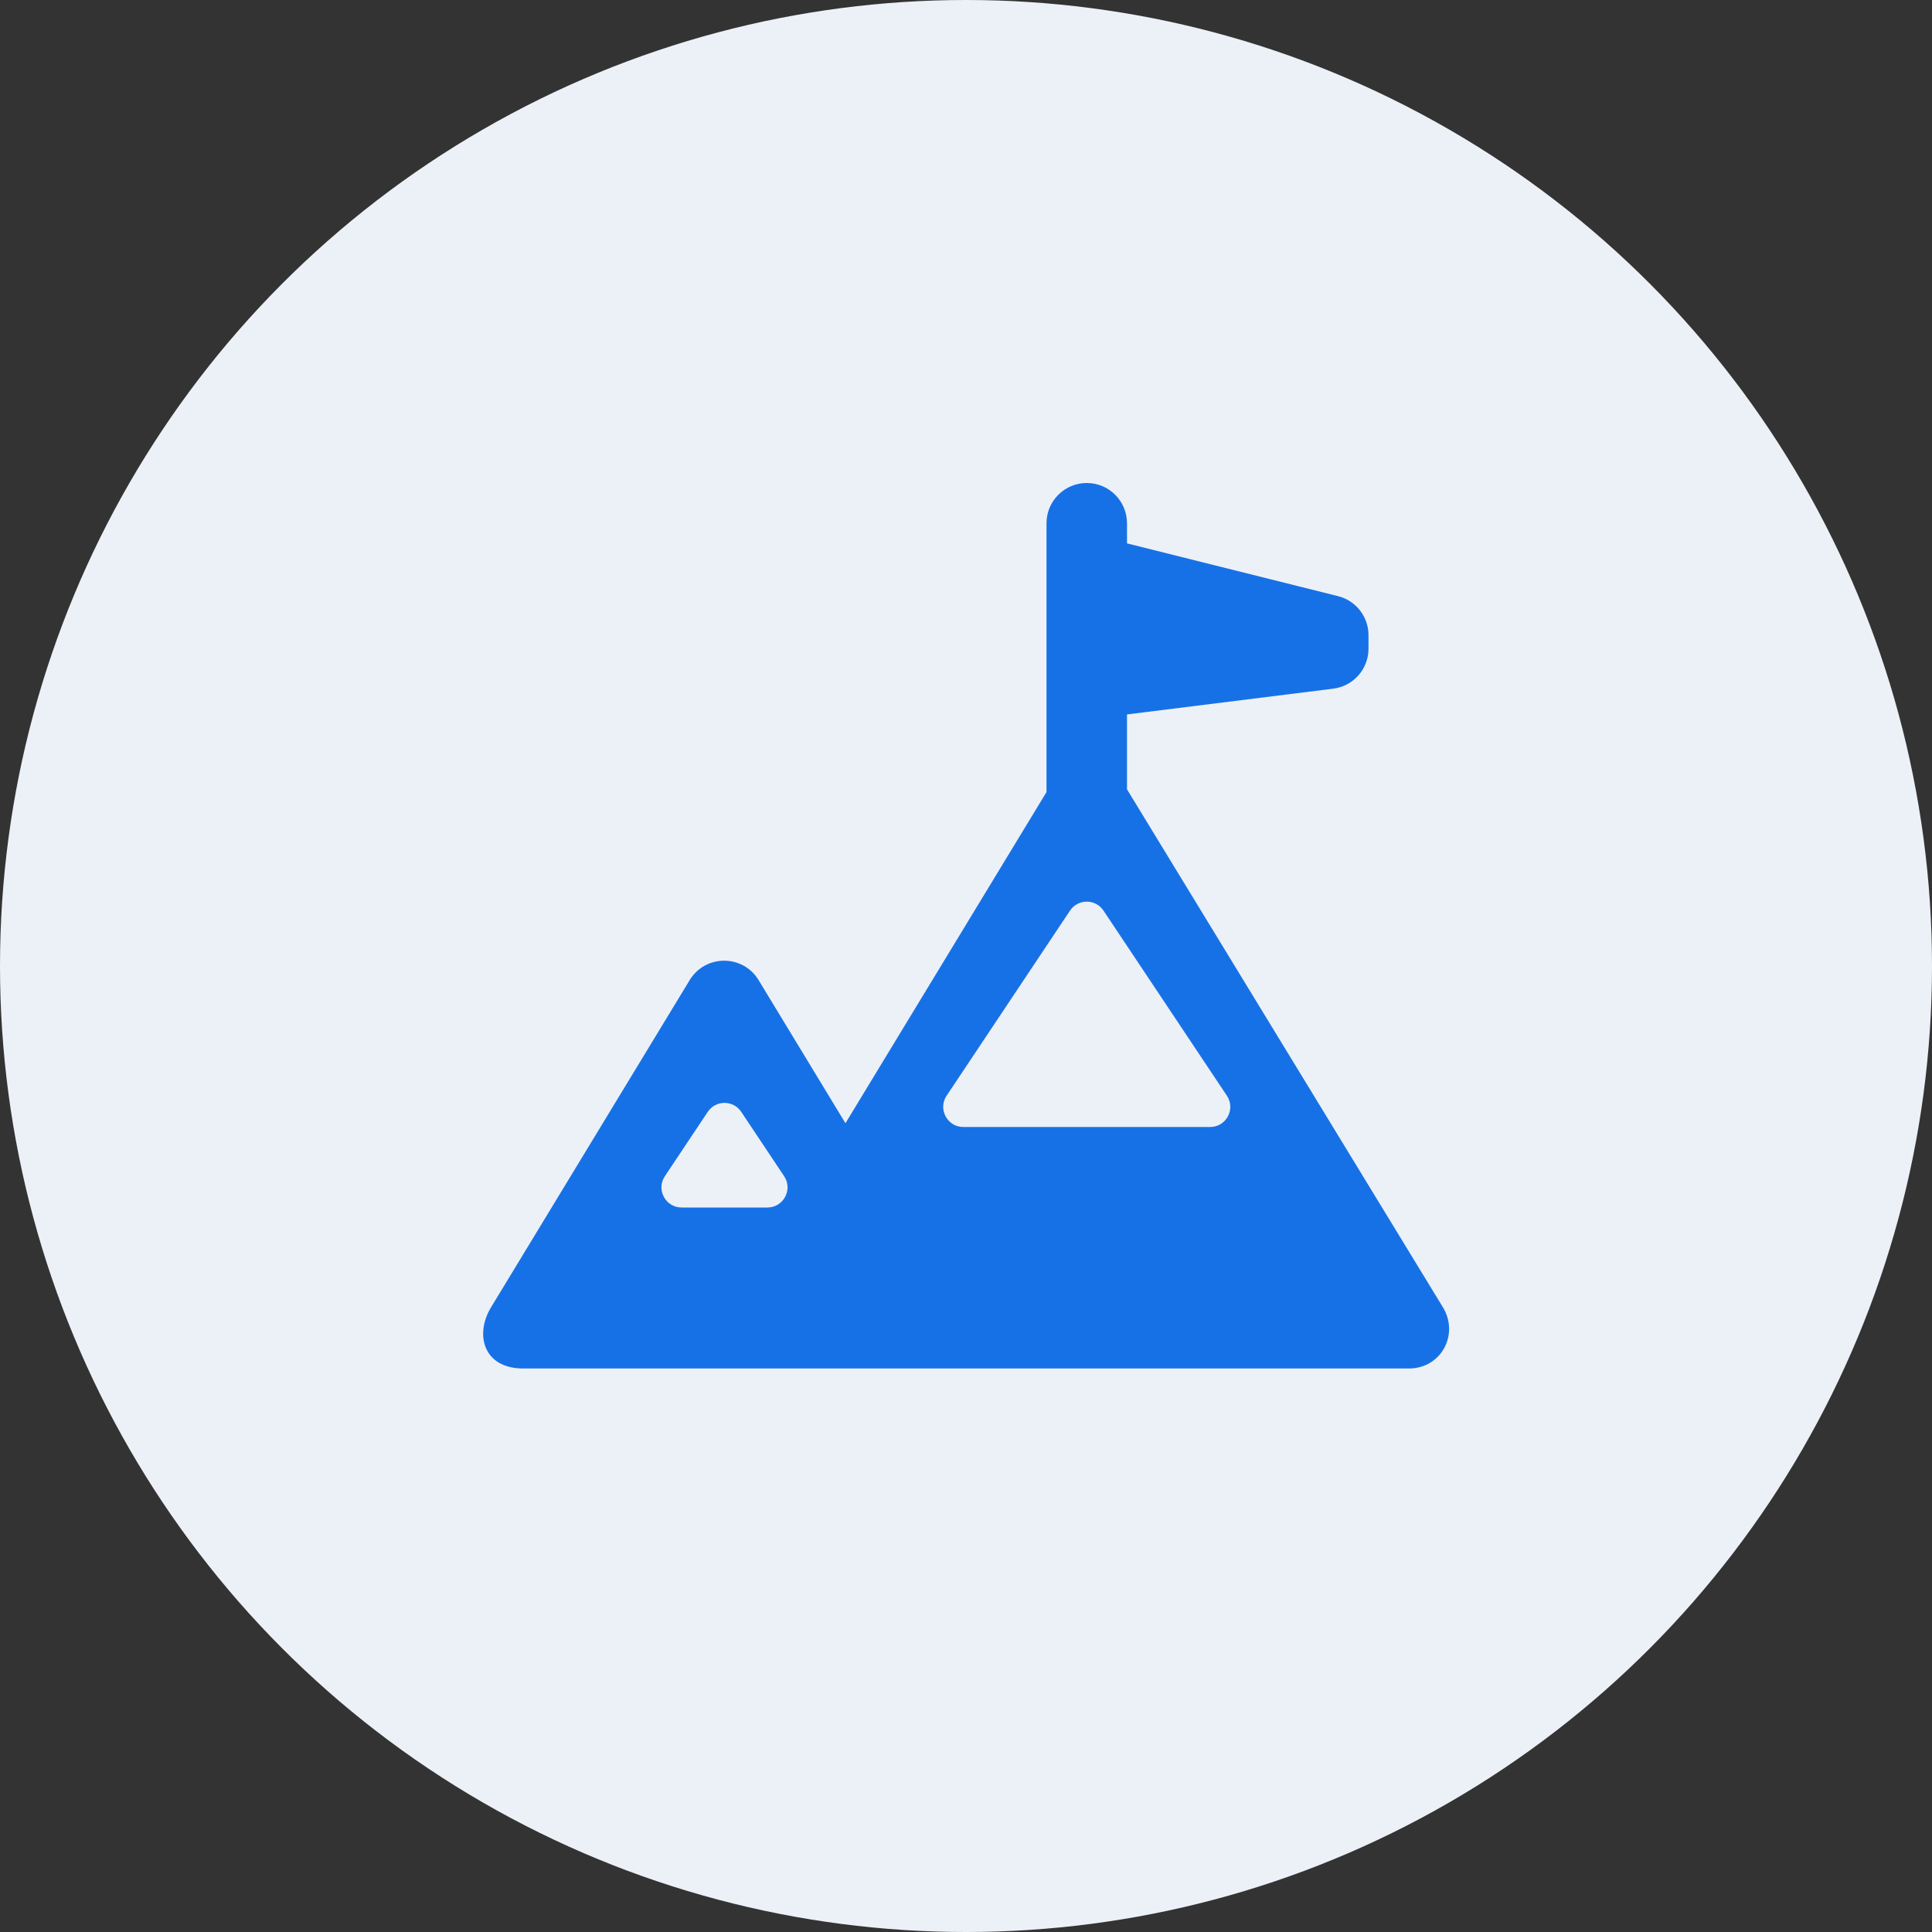 <svg width="48" height="48" viewBox="0 0 48 48" fill="none" xmlns="http://www.w3.org/2000/svg">
<rect x="0" y="0" width="48" height="48" fill="#333333" stroke="none"/>
<circle cx="24" cy="24" r="24" fill="#ECF1F7"/>
<path fill-rule="evenodd" clip-rule="evenodd" d="M26 13C26 12.448 26.448 12 27 12C27.552 12 28 12.448 28 13V13.5L33.242 14.811C33.688 14.922 34 15.322 34 15.781V16.117C34 16.622 33.624 17.047 33.124 17.11L28 17.75V19.611L35.85 32.481C36.255 33.147 35.814 34 35 34H27.021H19.082L19.079 34H17.991H13C12 34 11.794 33.147 12.199 32.481L17.136 24.349C17.526 23.708 18.456 23.708 18.846 24.349L21.005 27.906L26 19.679V16.867V14.281V13ZM27 28H23.934C23.535 28 23.297 27.555 23.518 27.223L26.584 22.624C26.782 22.327 27.218 22.327 27.416 22.624L30.482 27.223C30.703 27.555 30.465 28 30.066 28H27ZM18 30H16.934C16.535 30 16.297 29.555 16.518 29.223L17.584 27.624C17.782 27.327 18.218 27.327 18.416 27.624L19.482 29.223C19.703 29.555 19.465 30 19.066 30H18Z" fill="#1771E6"/>
</svg>

